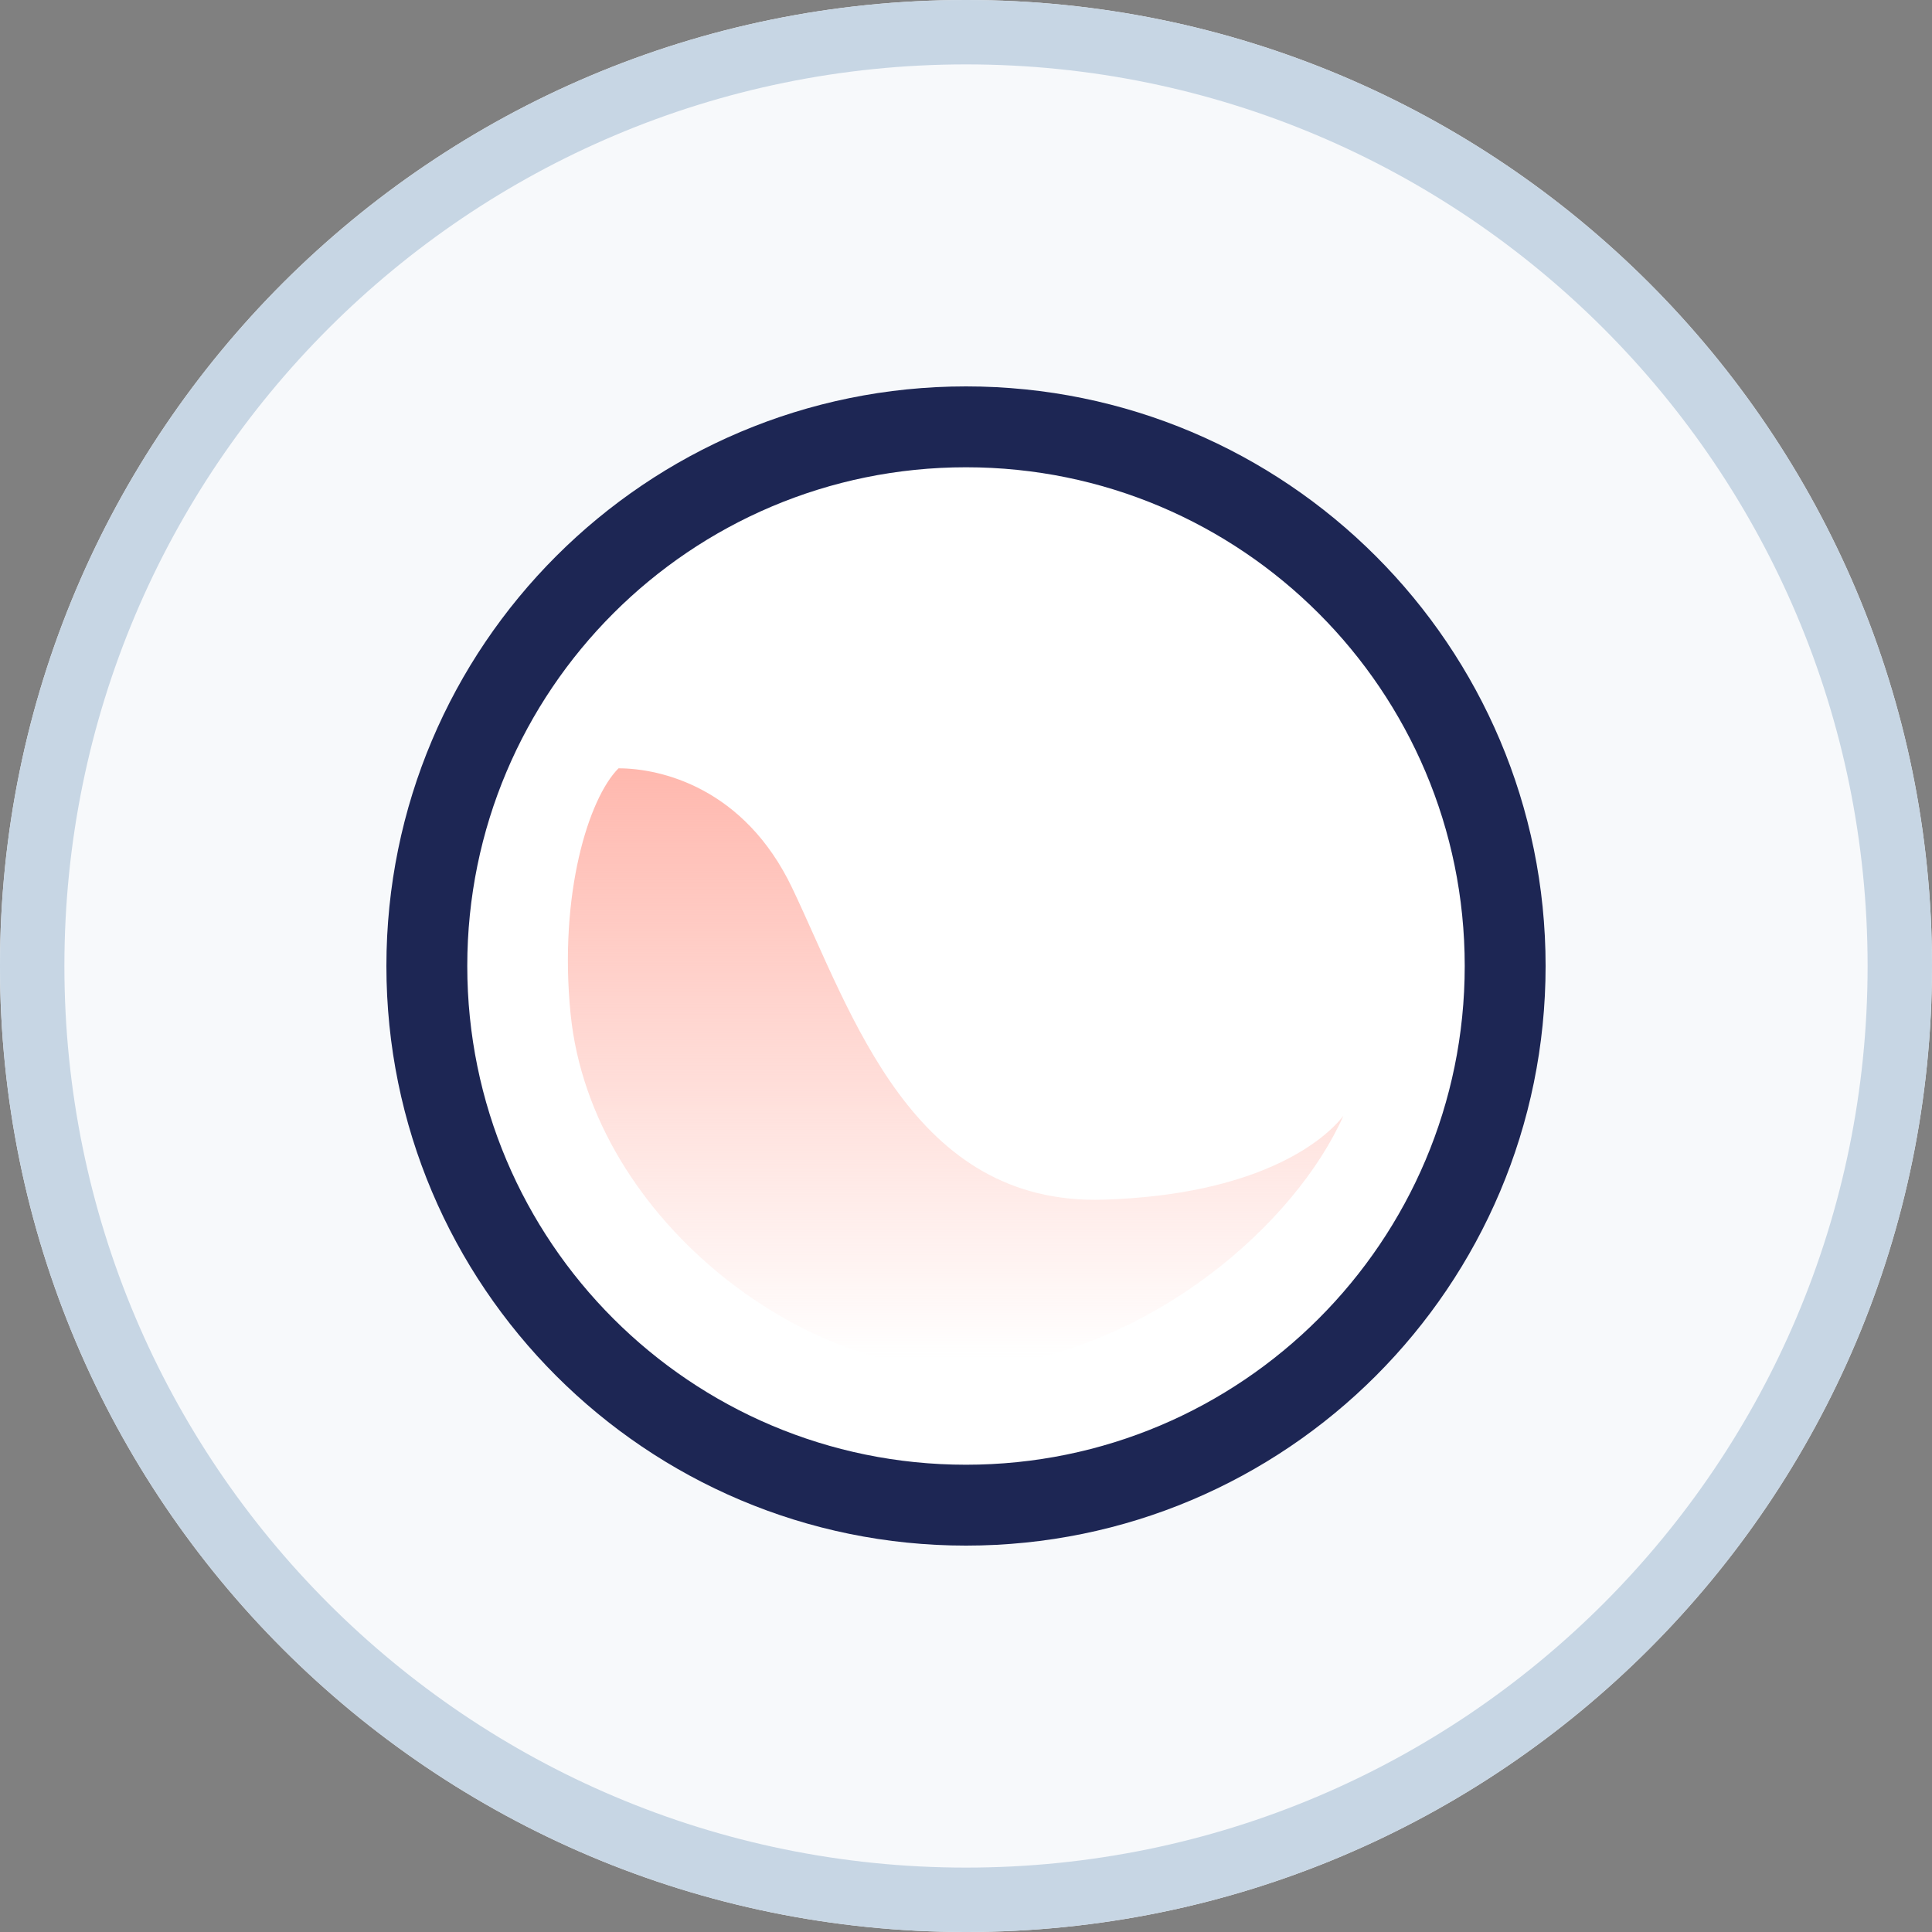 <svg width="100" height="100" viewBox="0 0 100 100" fill="none" xmlns="http://www.w3.org/2000/svg">
<rect x="0" y="0" width="100" height="100" fill="#808080" stroke="none"/>
<path d="M100 50C100 77.614 77.614 100 50 100C22.386 100 0 77.614 0 50C0 22.386 22.386 0 50 0C77.614 0 100 22.386 100 50Z" fill="#F7F9FB"/>
<path fill-rule="evenodd" clip-rule="evenodd" d="M50 96.667C75.773 96.667 96.667 75.773 96.667 50C96.667 24.227 75.773 3.333 50 3.333C24.227 3.333 3.333 24.227 3.333 50C3.333 75.773 24.227 96.667 50 96.667ZM50 100C77.614 100 100 77.614 100 50C100 22.386 77.614 0 50 0C22.386 0 0 22.386 0 50C0 77.614 22.386 100 50 100Z" fill="#C7D6E4"/>
<path d="M77.907 50C77.907 65.412 65.413 77.907 50 77.907C34.587 77.907 22.093 65.412 22.093 50C22.093 34.587 34.587 22.093 50 22.093C65.413 22.093 77.907 34.587 77.907 50Z" fill="white"/>
<path fill-rule="evenodd" clip-rule="evenodd" d="M50 24.186C35.743 24.186 24.186 35.743 24.186 50C24.186 64.257 35.743 75.814 50 75.814C64.257 75.814 75.814 64.257 75.814 50C75.814 35.743 64.257 24.186 50 24.186ZM20 50C20 33.431 33.431 20 50 20C66.569 20 80 33.431 80 50C80 66.569 66.569 80 50 80C33.431 80 20 66.569 20 50Z" fill="#1D2654"/>
<path d="M41.007 45.97C38.526 40.76 34.185 39.768 32.014 39.768C30.464 41.319 28.914 46.28 29.534 52.481C30.62 63.334 42.247 71.706 50.929 70.776C59.65 69.841 67.053 63.334 69.534 57.753C68.501 59.096 65.069 61.846 57.131 62.094C47.209 62.404 44.108 52.481 41.007 45.97Z" fill="url(#paint0_linear_1238_13796)"/>
<defs>
<linearGradient id="paint0_linear_1238_13796" x1="49.464" y1="39.768" x2="49.464" y2="70.283" gradientUnits="userSpaceOnUse">
<stop stop-color="#FFB8AE"/>
<stop offset="1" stop-color="#FFB8AE" stop-opacity="0"/>
</linearGradient>
</defs>
</svg>
